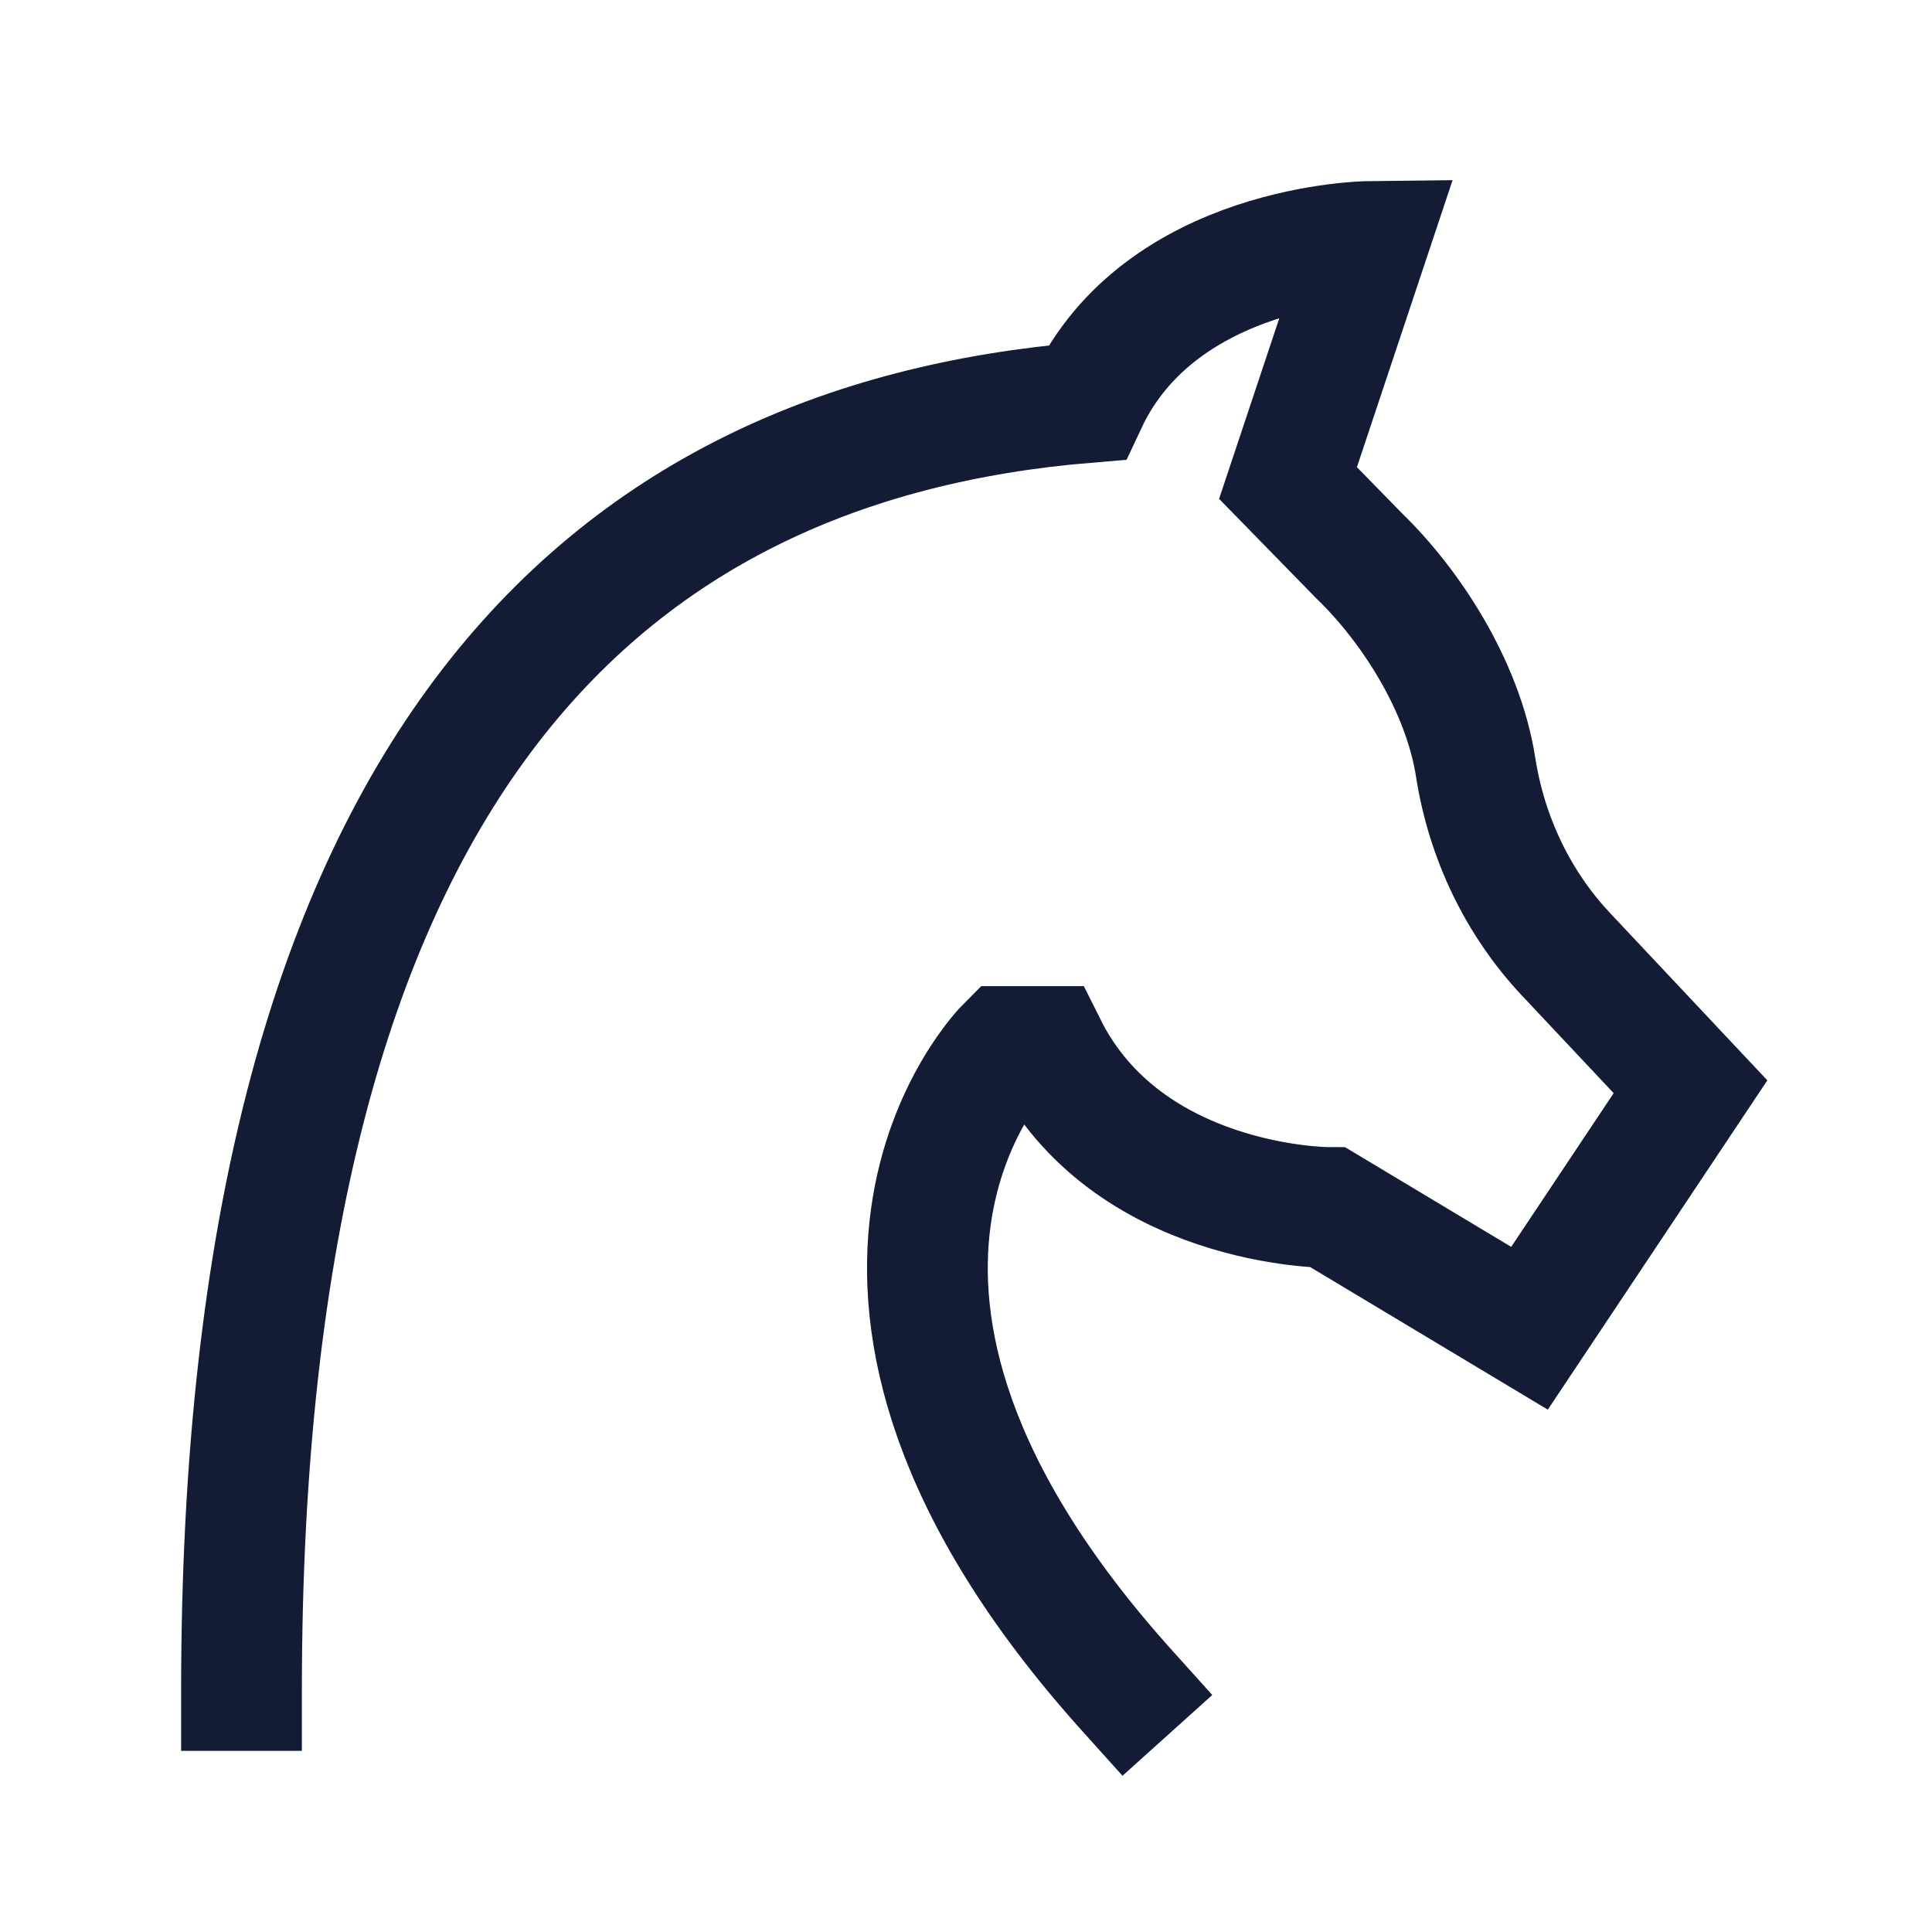 <svg width="24" height="24" viewBox="0 0 24 24" fill="none" xmlns="http://www.w3.org/2000/svg">
<path d="M14 21C9.5 16 12.5 13 12.5 13H13C14 15 16.5 15 16.5 15L19 16.5L21 13.5L19.448 11.849C18.86 11.221 18.469 10.412 18.332 9.536C18.171 8.5 17.5 7.5 16.887 6.908L16 6L17 3C17 3 14.424 3.029 13.5 5C7.5 5.5 3 9.536 3 21" stroke="#141B34" stroke-width="1.5" stroke-linecap="square"/>
</svg>
